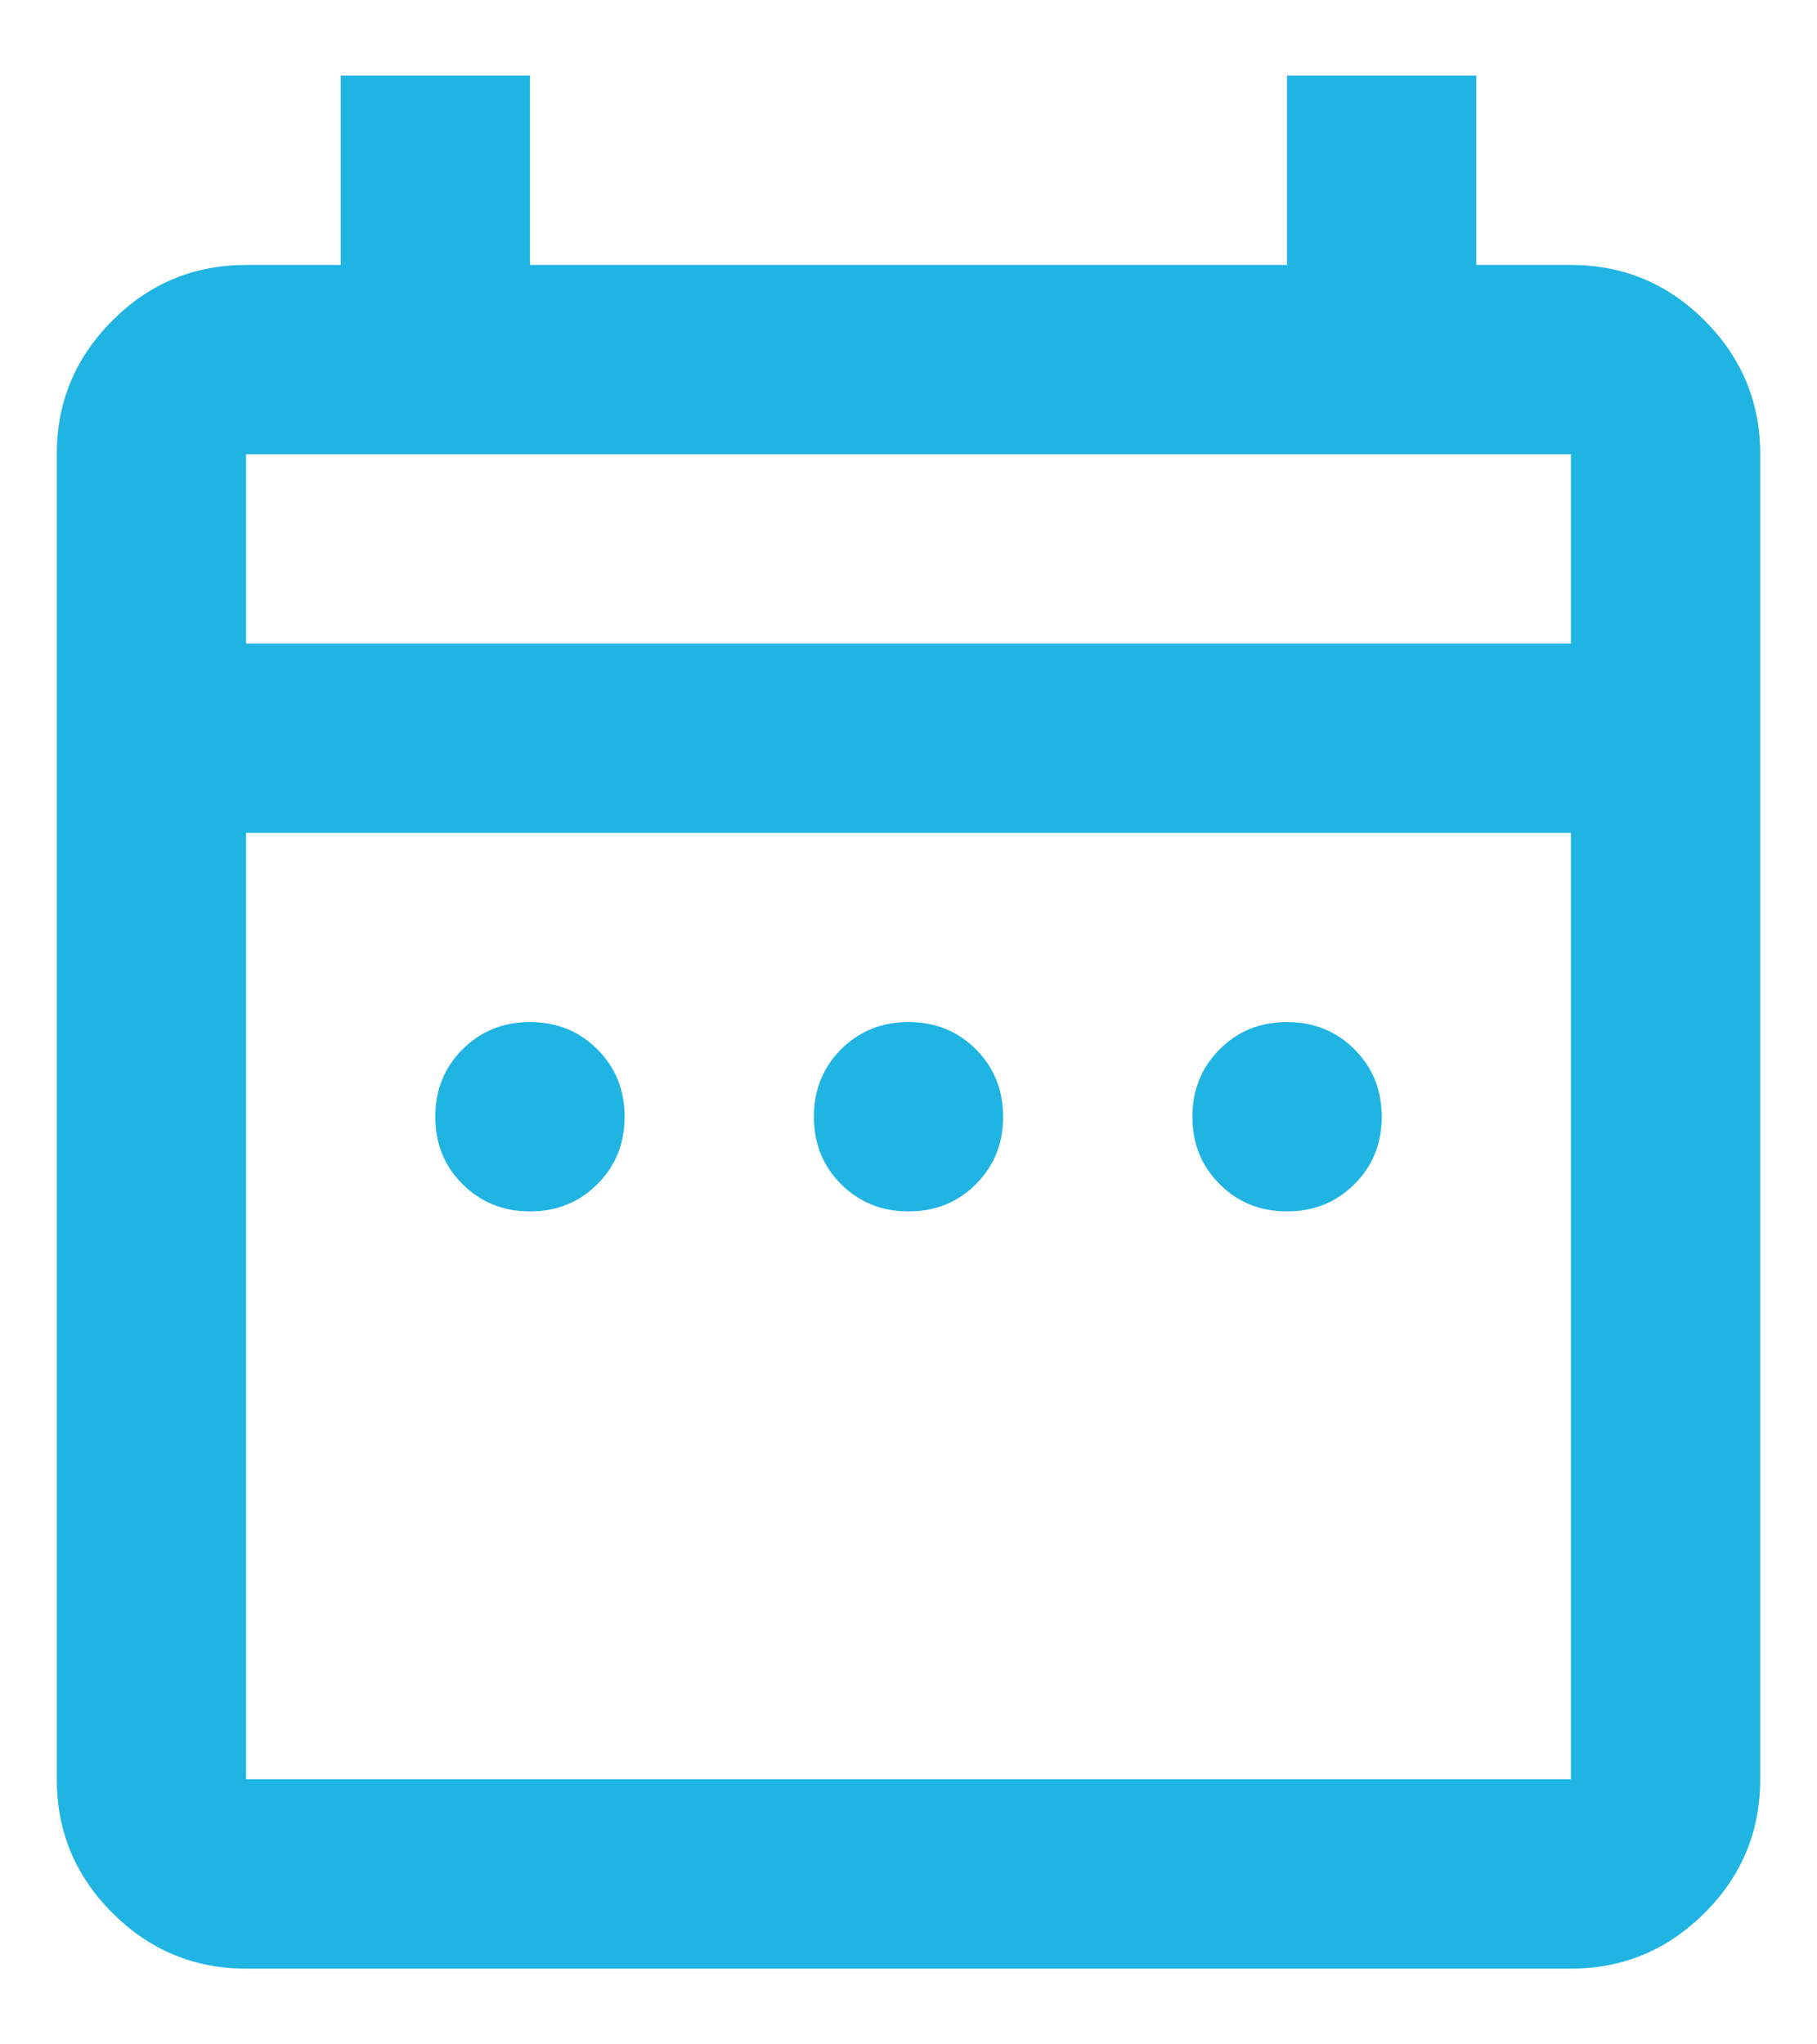 <svg width="16" height="18" viewBox="0 0 16 18" fill="none" xmlns="http://www.w3.org/2000/svg">
<path d="M4.667 10.666C4.431 10.666 4.233 10.586 4.073 10.426C3.913 10.267 3.833 10.069 3.833 9.833C3.833 9.597 3.913 9.399 4.073 9.239C4.233 9.079 4.431 8.999 4.667 8.999C4.903 8.999 5.101 9.079 5.26 9.239C5.42 9.399 5.5 9.597 5.5 9.833C5.5 10.069 5.42 10.267 5.26 10.426C5.101 10.586 4.903 10.666 4.667 10.666ZM8 10.666C7.764 10.666 7.566 10.586 7.406 10.426C7.247 10.267 7.167 10.069 7.167 9.833C7.167 9.597 7.247 9.399 7.406 9.239C7.566 9.079 7.764 8.999 8 8.999C8.236 8.999 8.434 9.079 8.594 9.239C8.753 9.399 8.833 9.597 8.833 9.833C8.833 10.069 8.753 10.267 8.594 10.426C8.434 10.586 8.236 10.666 8 10.666ZM11.333 10.666C11.097 10.666 10.899 10.586 10.74 10.426C10.58 10.267 10.5 10.069 10.5 9.833C10.5 9.597 10.58 9.399 10.74 9.239C10.899 9.079 11.097 8.999 11.333 8.999C11.569 8.999 11.767 9.079 11.927 9.239C12.087 9.399 12.167 9.597 12.167 9.833C12.167 10.069 12.087 10.267 11.927 10.426C11.767 10.586 11.569 10.666 11.333 10.666ZM2.167 17.333C1.708 17.333 1.316 17.169 0.99 16.843C0.663 16.517 0.5 16.124 0.5 15.666V3.999C0.5 3.541 0.663 3.149 0.99 2.822C1.316 2.496 1.708 2.333 2.167 2.333H3V0.666H4.667V2.333H11.333V0.666H13V2.333H13.833C14.292 2.333 14.684 2.496 15.01 2.822C15.337 3.149 15.5 3.541 15.5 3.999V15.666C15.5 16.124 15.337 16.517 15.01 16.843C14.684 17.169 14.292 17.333 13.833 17.333H2.167ZM2.167 15.666H13.833V7.333H2.167V15.666ZM2.167 5.666H13.833V3.999H2.167V5.666Z" fill="#20B4E3"/>
</svg>
